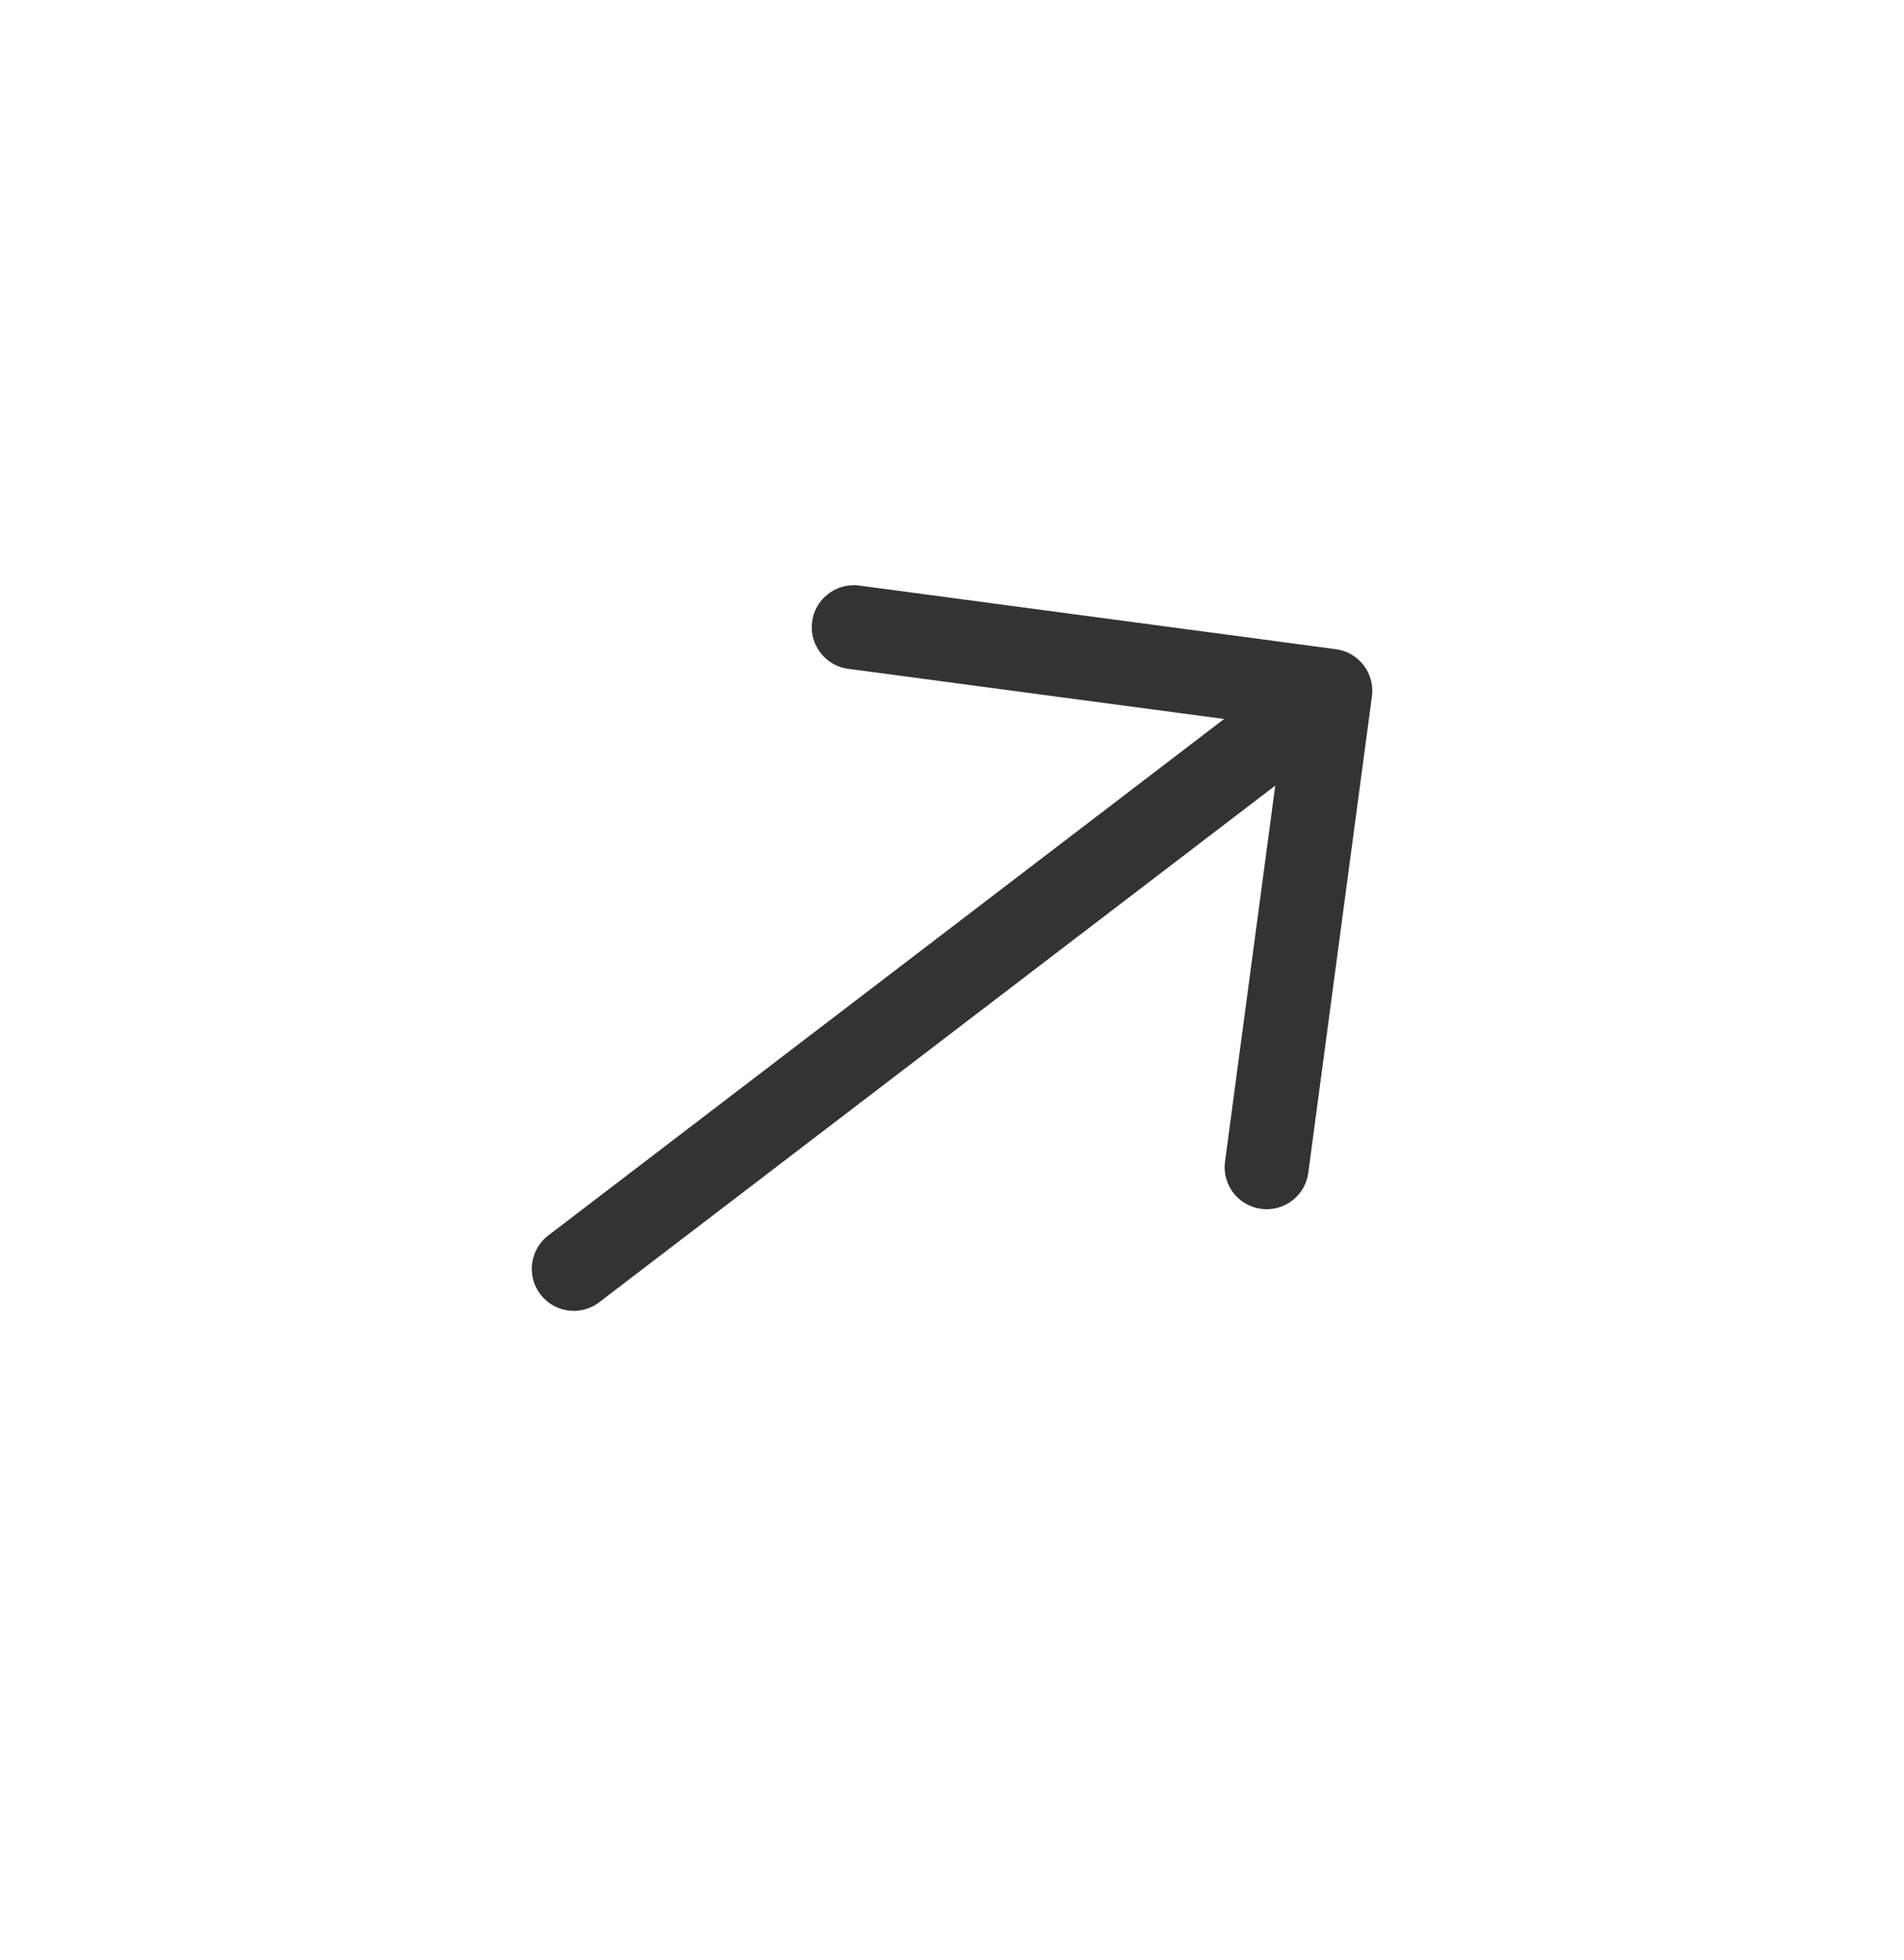<svg width="34" height="35" viewBox="0 0 34 35" fill="none" xmlns="http://www.w3.org/2000/svg">
<path d="M15.246 11.202L23.755 12.338L22.619 20.847" stroke="#333333" stroke-width="1.5" stroke-miterlimit="10" stroke-linecap="round" stroke-linejoin="round"/>
<path d="M10.246 22.662L23.617 12.442" stroke="#333333" stroke-width="1.5" stroke-miterlimit="10" stroke-linecap="round" stroke-linejoin="round"/>
</svg>
